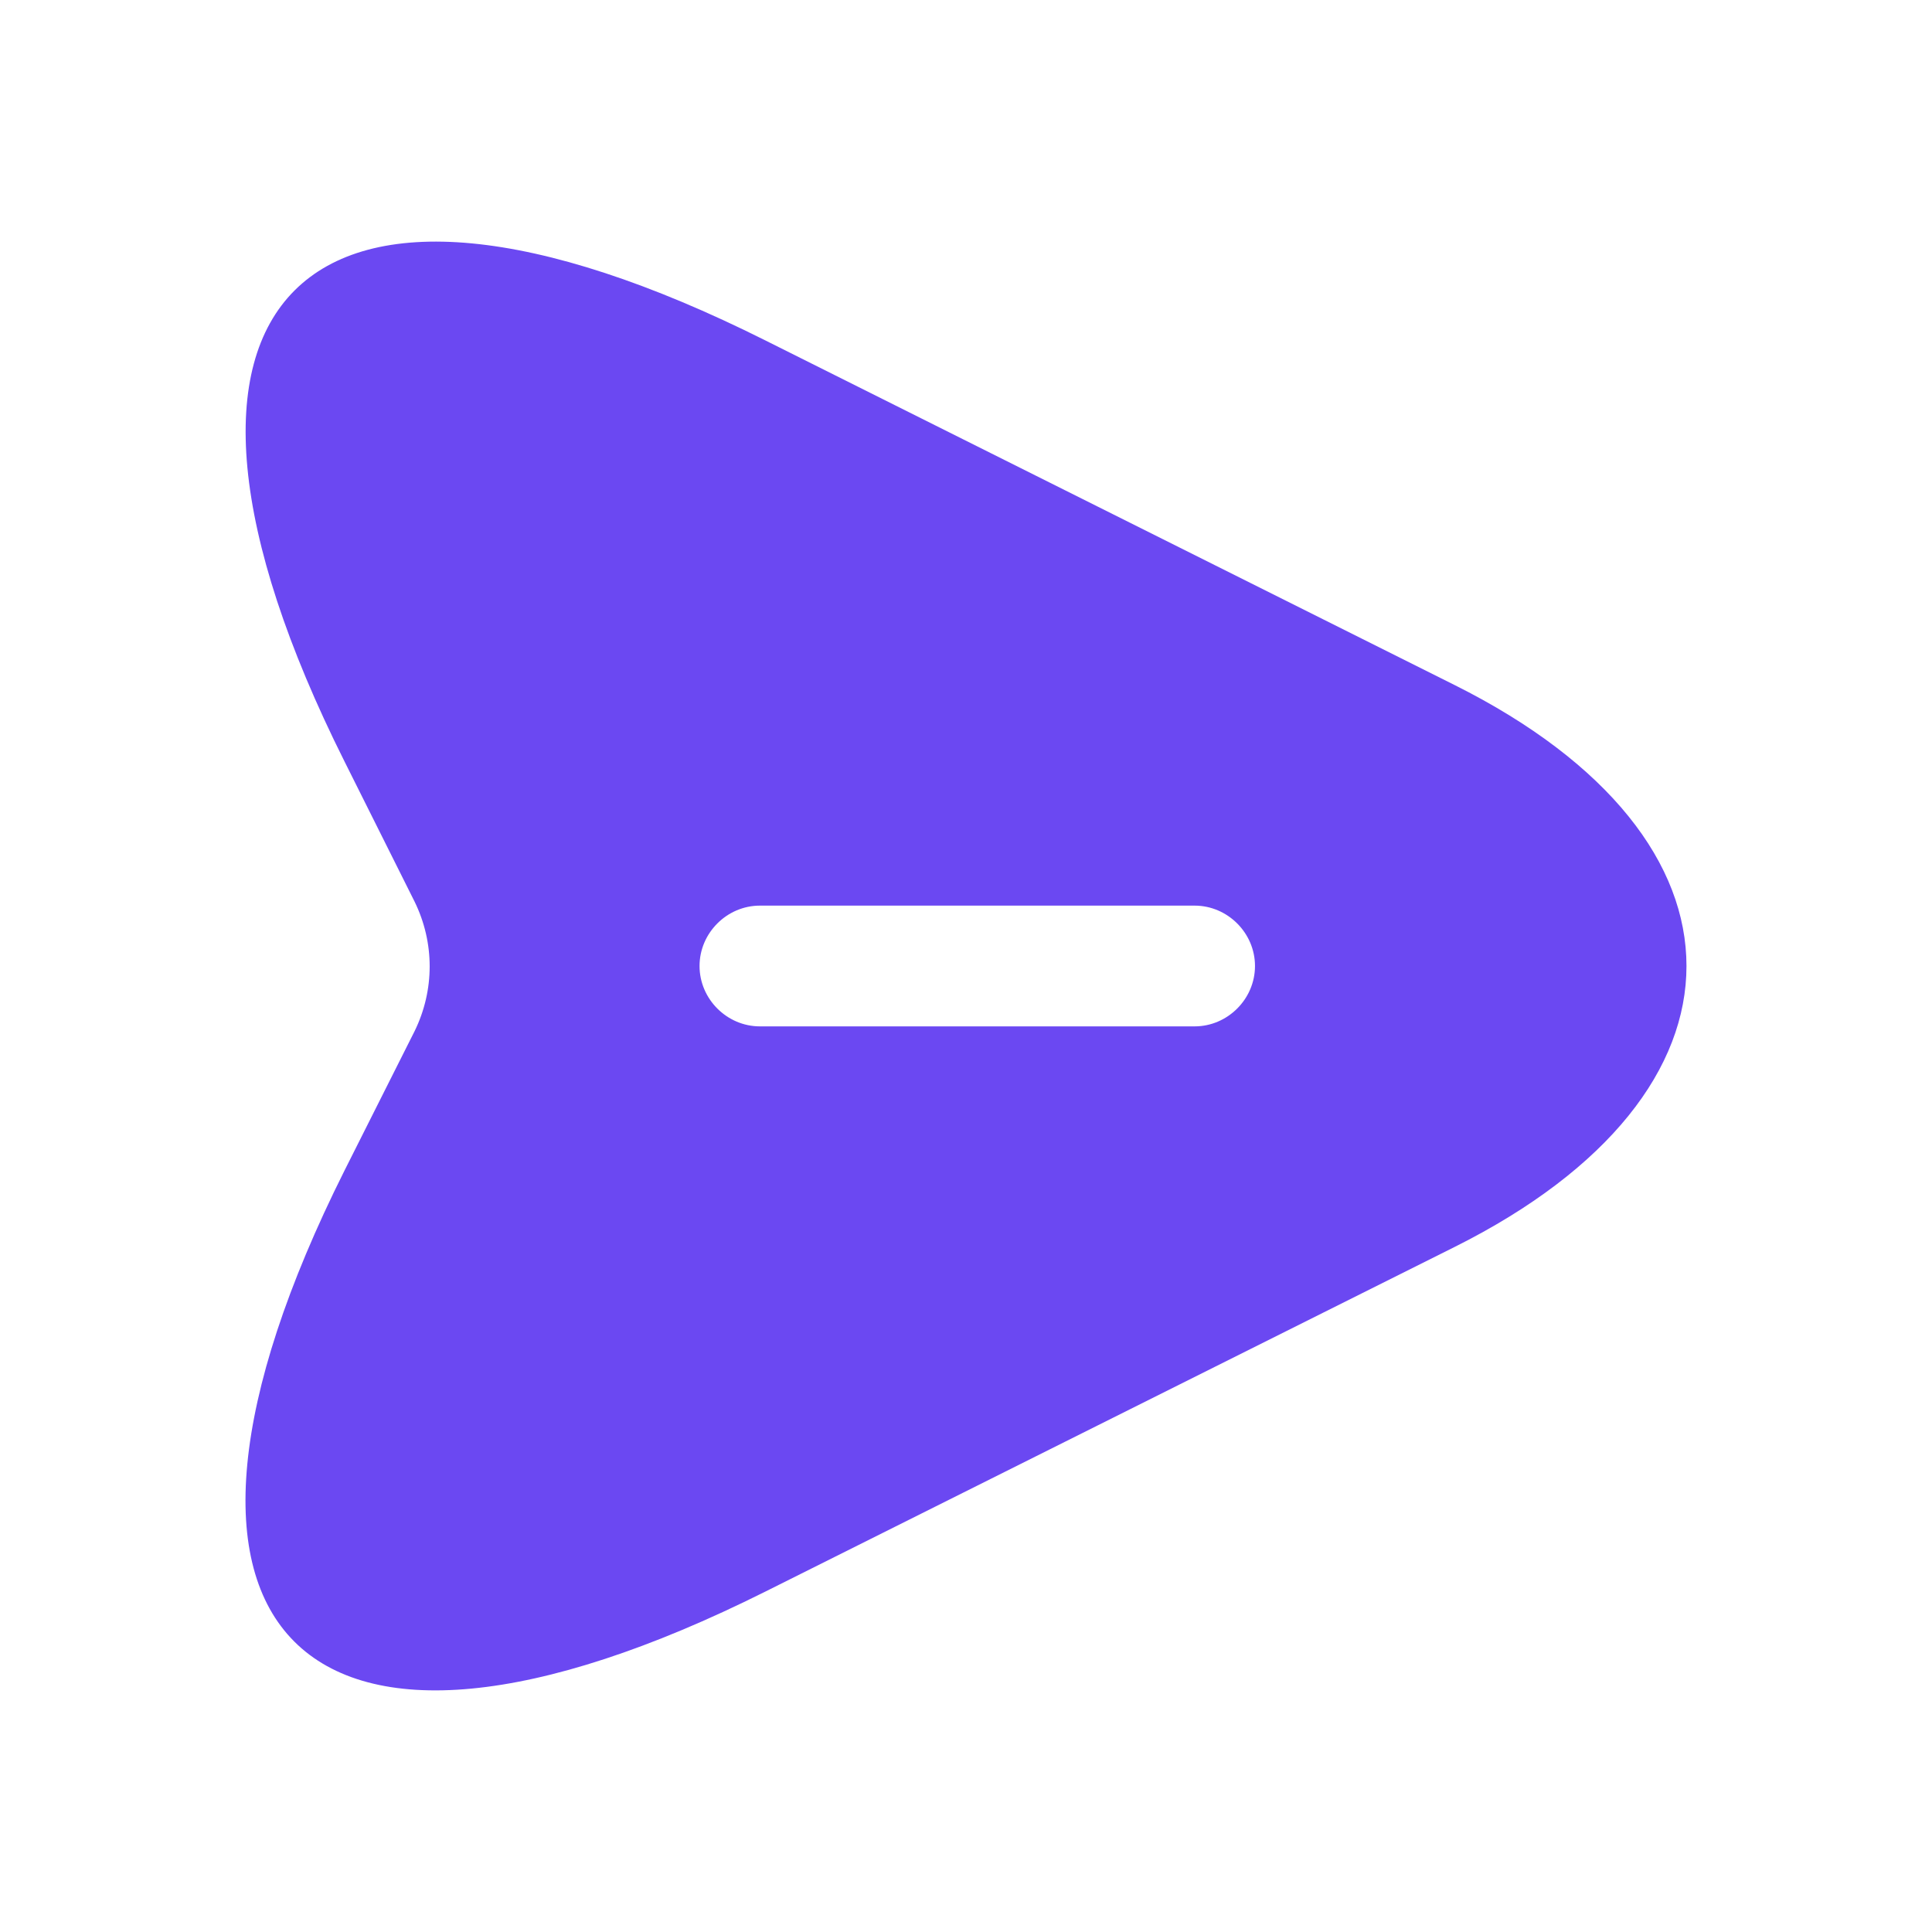 <svg width="36" height="36" viewBox="0 0 36 36" fill="none" xmlns="http://www.w3.org/2000/svg">
<path d="M27.105 12.765L14.265 6.345C5.64 2.025 2.1 5.565 6.42 14.19L7.725 16.8C8.1 17.565 8.1 18.45 7.725 19.215L6.42 21.81C2.1 30.435 5.625 33.975 14.265 29.655L27.105 23.235C32.865 20.355 32.865 15.645 27.105 12.765ZM22.26 19.125H14.16C13.545 19.125 13.035 18.615 13.035 18C13.035 17.385 13.545 16.875 14.16 16.875H22.26C22.875 16.875 23.385 17.385 23.385 18C23.385 18.615 22.875 19.125 22.26 19.125Z" fill="#6B48F2"/>
</svg>

